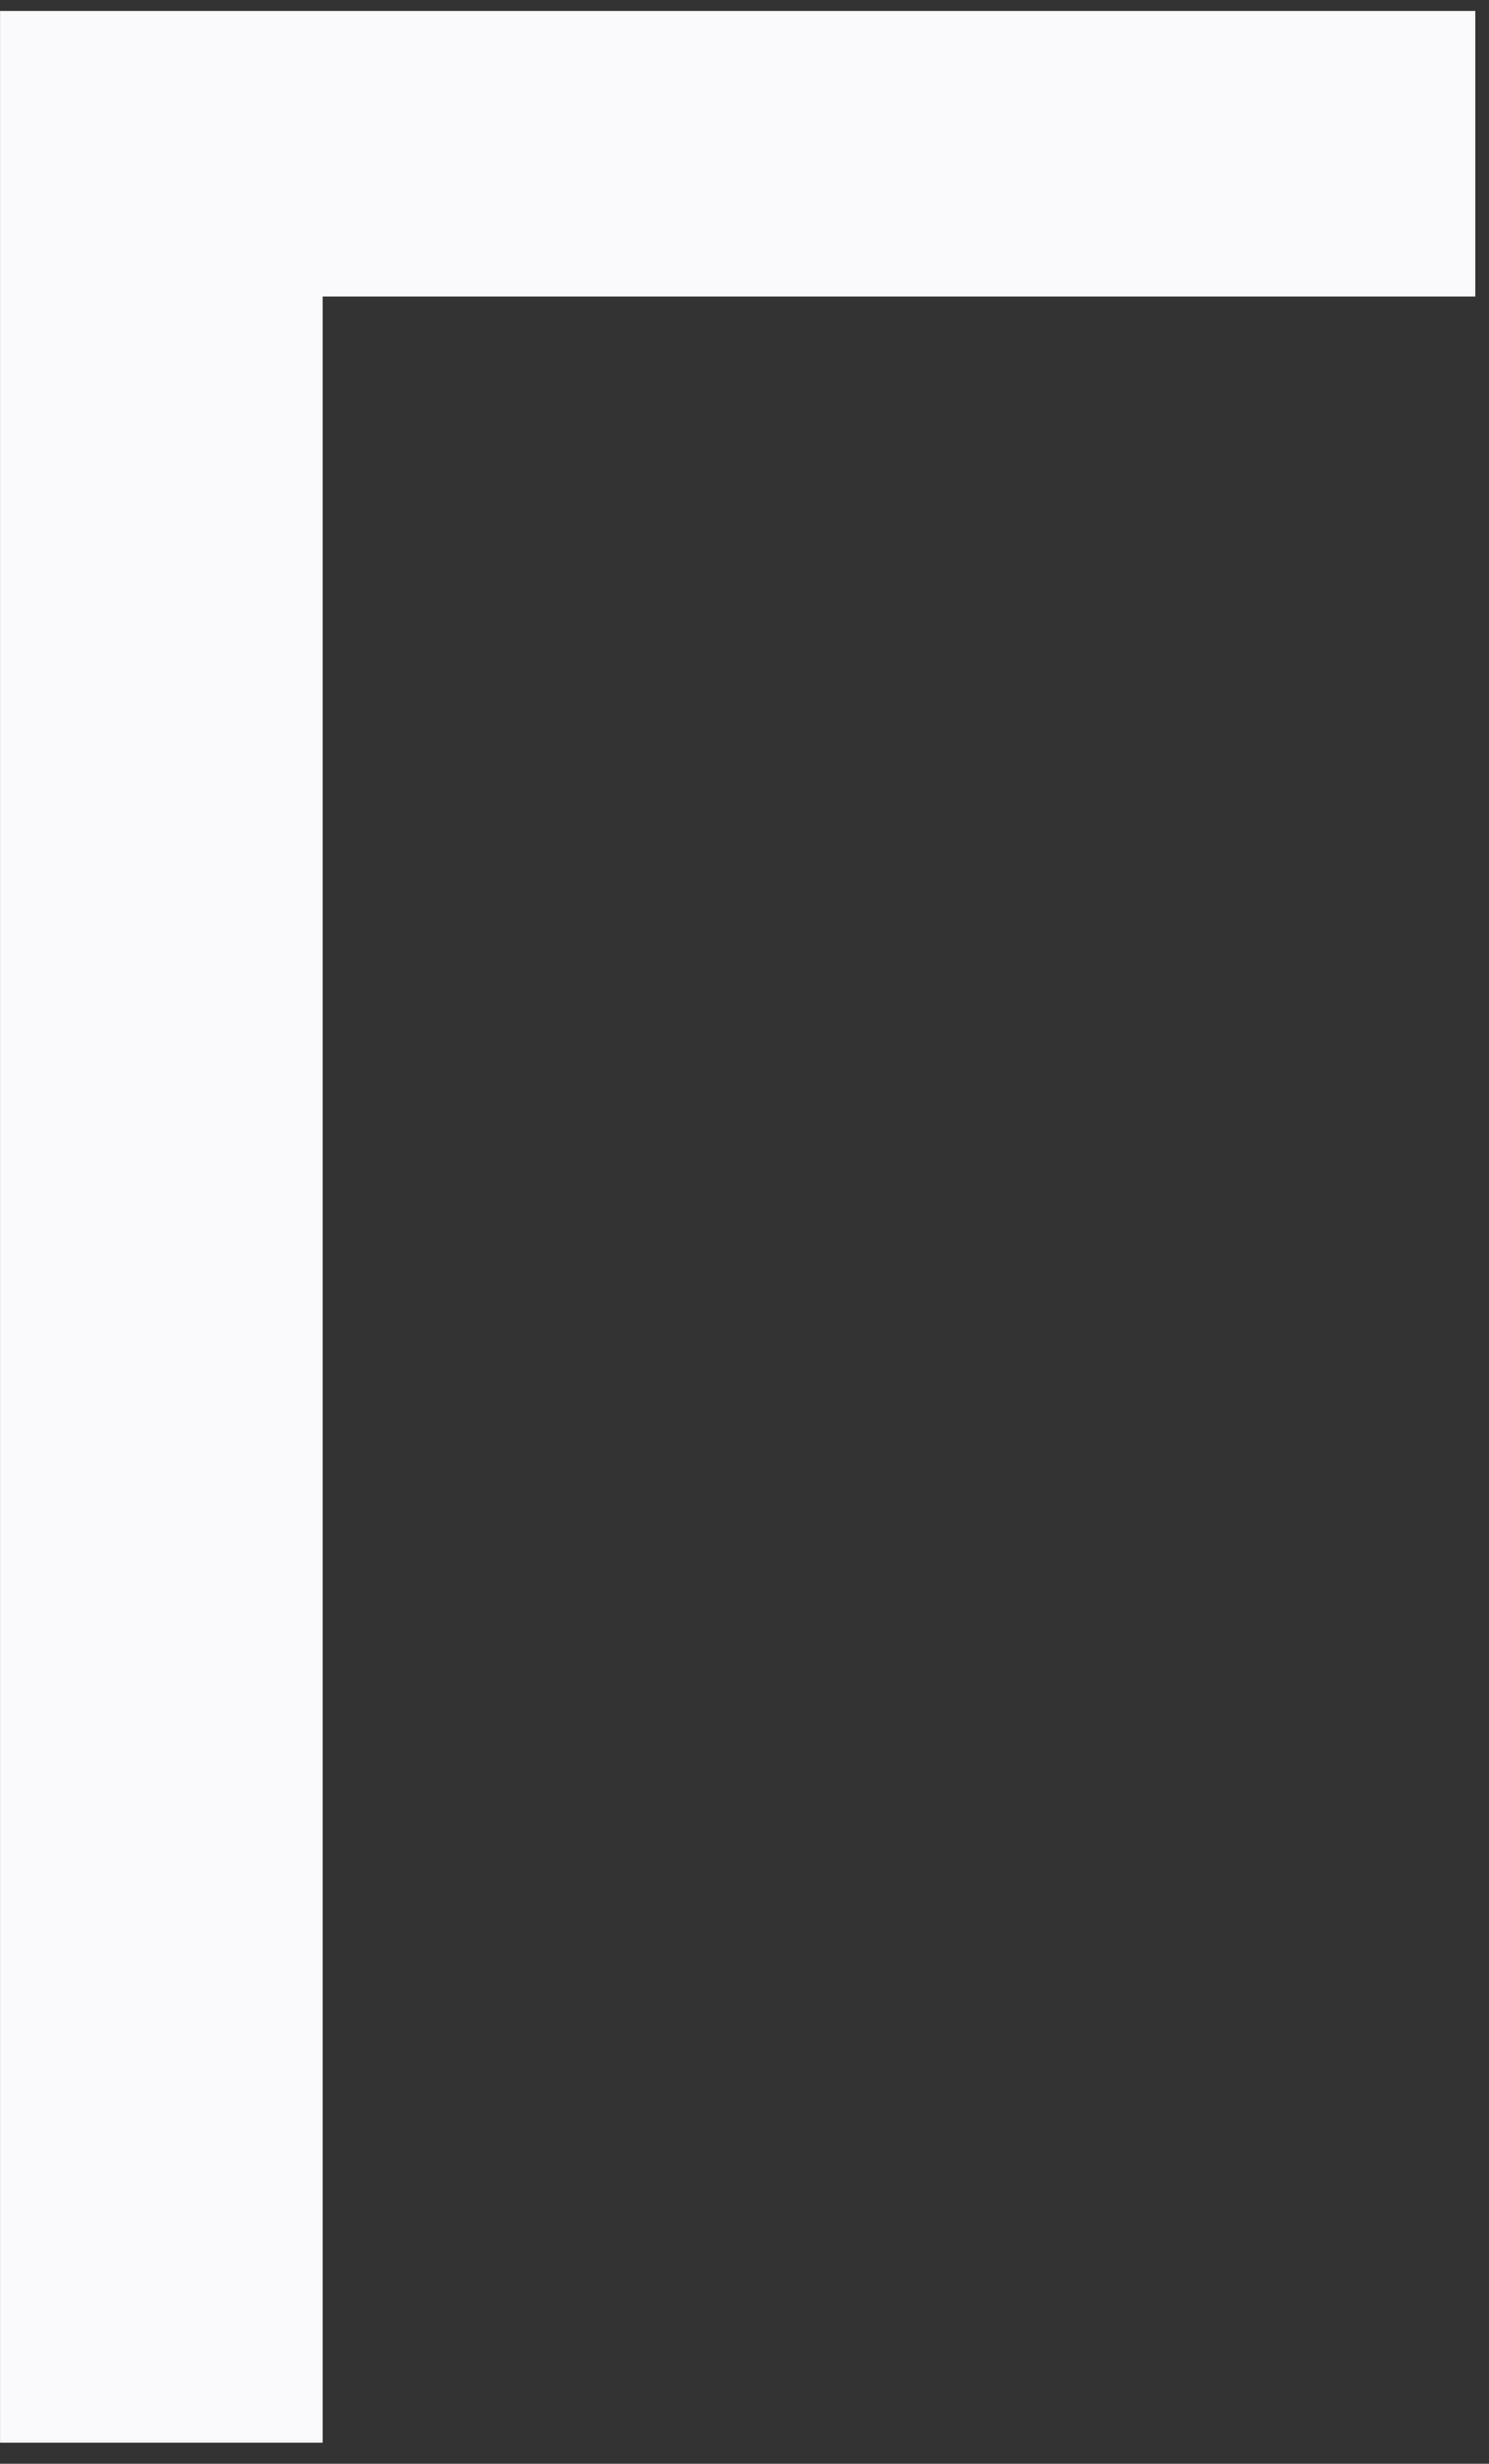 <svg width="52" height="86" viewBox="0 0 52 86" fill="none" xmlns="http://www.w3.org/2000/svg">
<rect x="0" y="0" width="52" height="86" fill="#333333" stroke="none"/>
<path d="M51.522 10.35H11.268V85.265H0.002V0.383H51.522V10.35Z" fill="#FAFAFC"/>
</svg>
